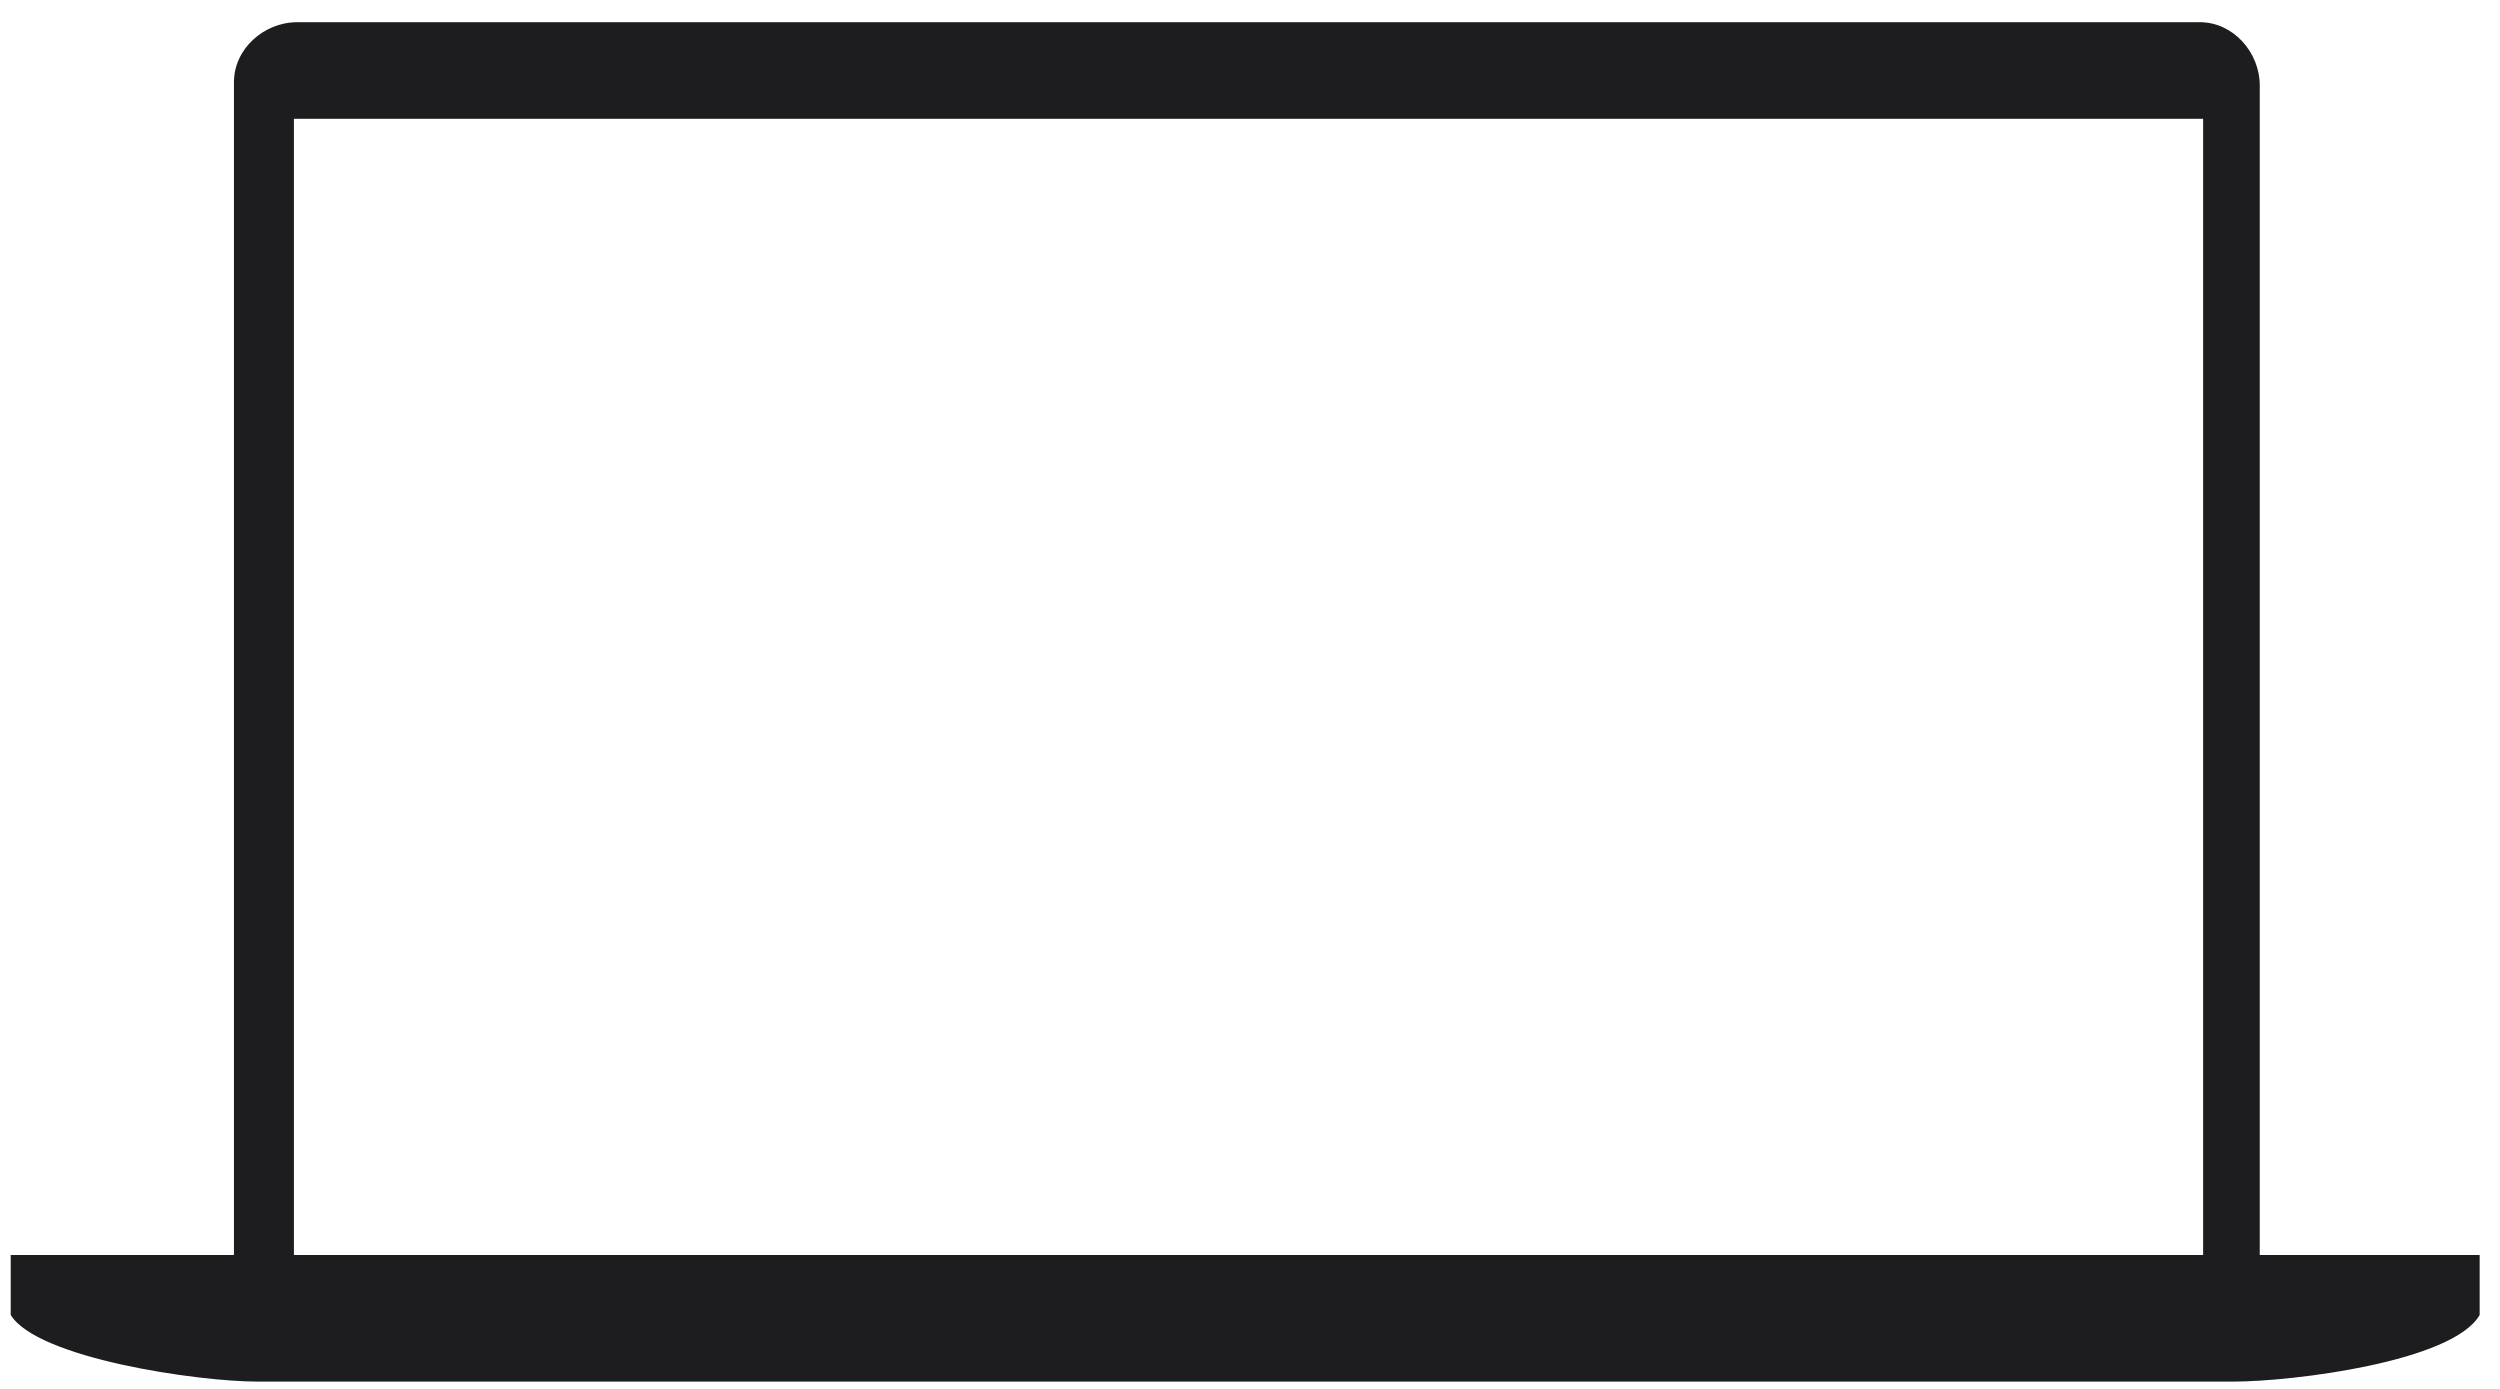 <svg width="81" height="45" viewBox="0 0 81 45" fill="none" xmlns="http://www.w3.org/2000/svg">
<path d="M73.216 40.662V2.77C73.216 1.69 72.353 0.719 71.273 0.719C71.273 0.719 71.273 0.719 71.165 0.719H9.631C8.552 0.719 7.58 1.582 7.58 2.662C7.58 2.662 7.58 2.662 7.58 2.77V40.662H0.347V42.605C1.211 44.008 6.393 44.764 8.336 44.764H72.353C74.296 44.764 79.478 44.117 80.341 42.605V40.662H73.216ZM71.381 40.662H9.523V3.849H71.381V40.662Z" fill="#1D1D1F"/>
</svg>
